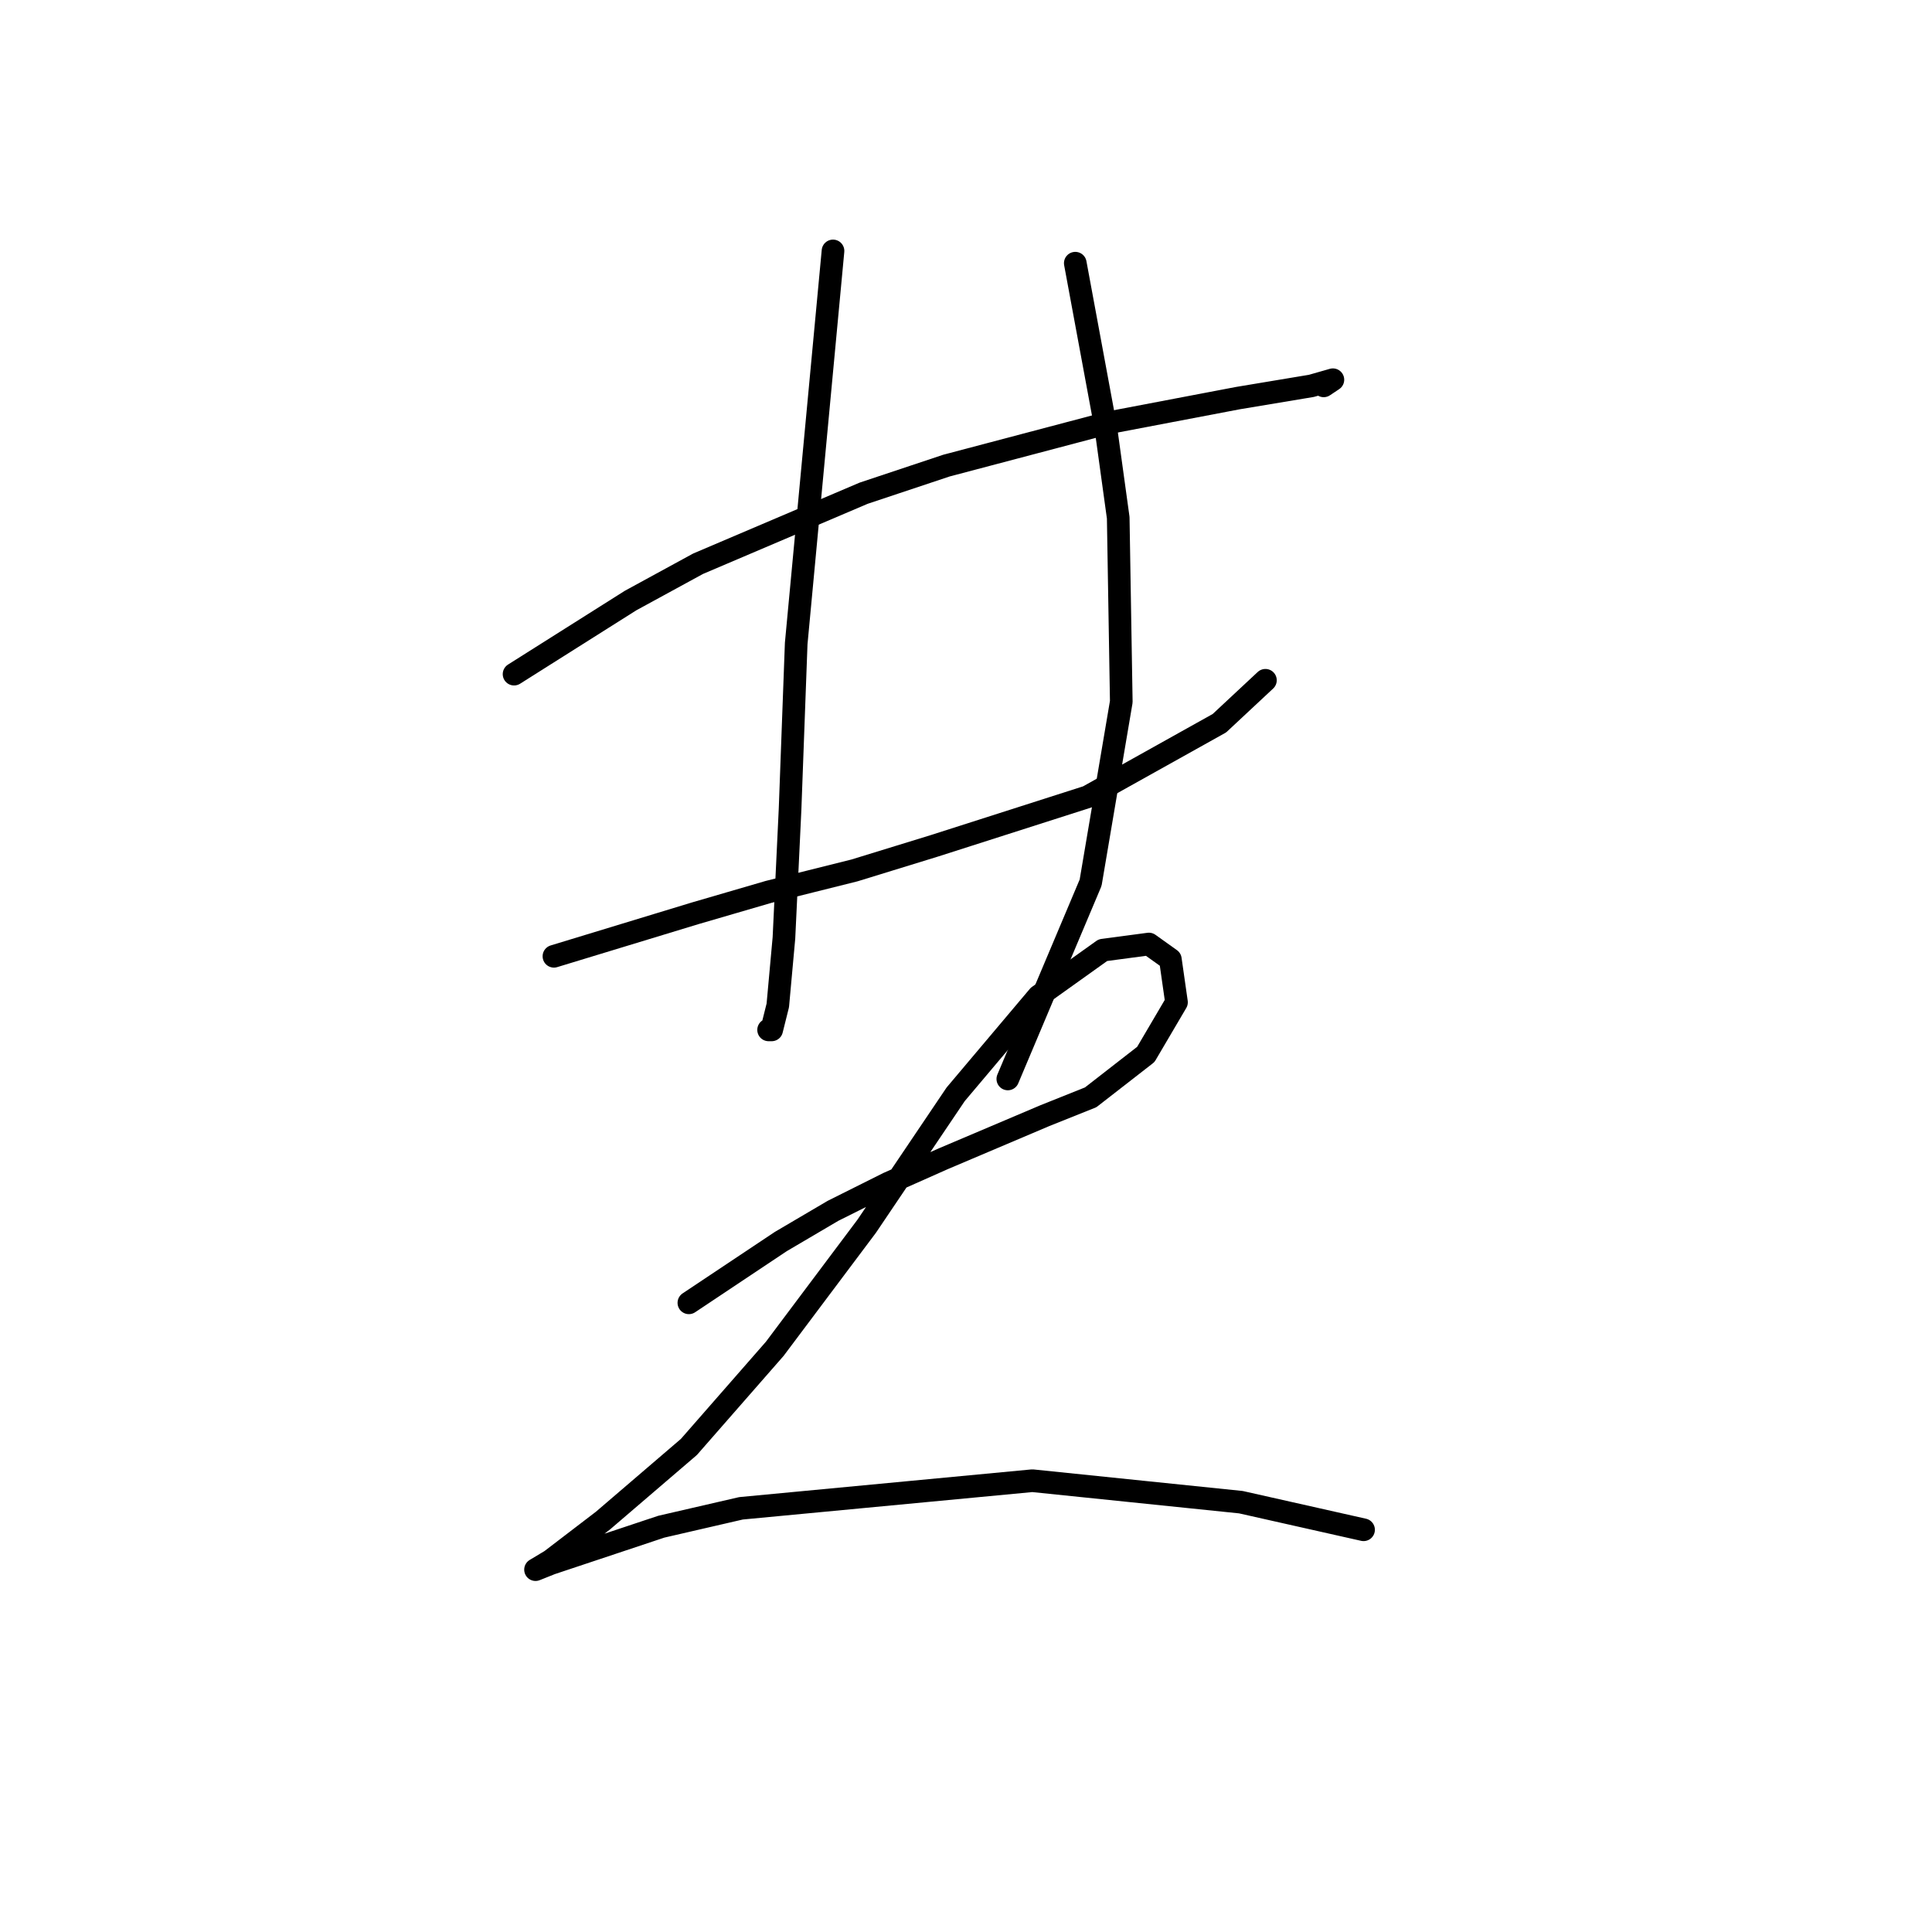 <?xml version="1.0" standalone="no"?>
    <svg width="256" height="256" xmlns="http://www.w3.org/2000/svg" version="1.1">
    <polyline stroke="black" stroke-width="3" stroke-linecap="round" fill="transparent" stroke-linejoin="round" points="68.116 89.327 75.837 84.451 83.558 79.574 92.498 74.698 114.441 65.352 125.413 61.694 146.951 56.005 164.018 52.754 173.771 51.129 176.615 50.316 175.396 51.129 175.396 51.129 " />
        <polyline stroke="black" stroke-width="3" stroke-linecap="round" fill="transparent" stroke-linejoin="round" points="73.399 126.713 82.745 123.868 92.091 121.024 101.844 118.179 113.222 115.335 123.788 112.084 144.106 105.582 161.58 95.829 167.675 90.14 167.675 90.14 " />
        <polyline stroke="black" stroke-width="3" stroke-linecap="round" fill="transparent" stroke-linejoin="round" points="110.378 33.249 107.94 59.256 105.501 85.264 104.689 107.207 103.876 124.275 103.063 133.215 102.25 136.466 101.844 136.466 101.844 136.466 " />
        <polyline stroke="black" stroke-width="3" stroke-linecap="round" fill="transparent" stroke-linejoin="round" points="142.481 34.874 144.513 45.846 146.544 56.818 148.17 68.603 148.576 92.985 144.513 116.96 133.541 142.967 133.541 142.967 " />
        <polyline stroke="black" stroke-width="3" stroke-linecap="round" fill="transparent" stroke-linejoin="round" points="91.279 172.632 97.374 168.569 103.47 164.505 110.378 160.441 117.692 156.784 125.007 153.533 138.417 147.844 144.513 145.406 151.827 139.717 155.891 132.808 155.078 127.119 152.234 125.087 146.138 125.9 137.604 131.996 126.632 144.999 114.848 162.473 102.657 178.728 91.279 191.731 79.9 201.484 72.992 206.767 70.96 207.986 72.992 207.173 87.621 202.297 98.187 199.859 136.792 196.201 164.424 199.046 180.679 202.703 180.679 202.703 " />
        </svg>